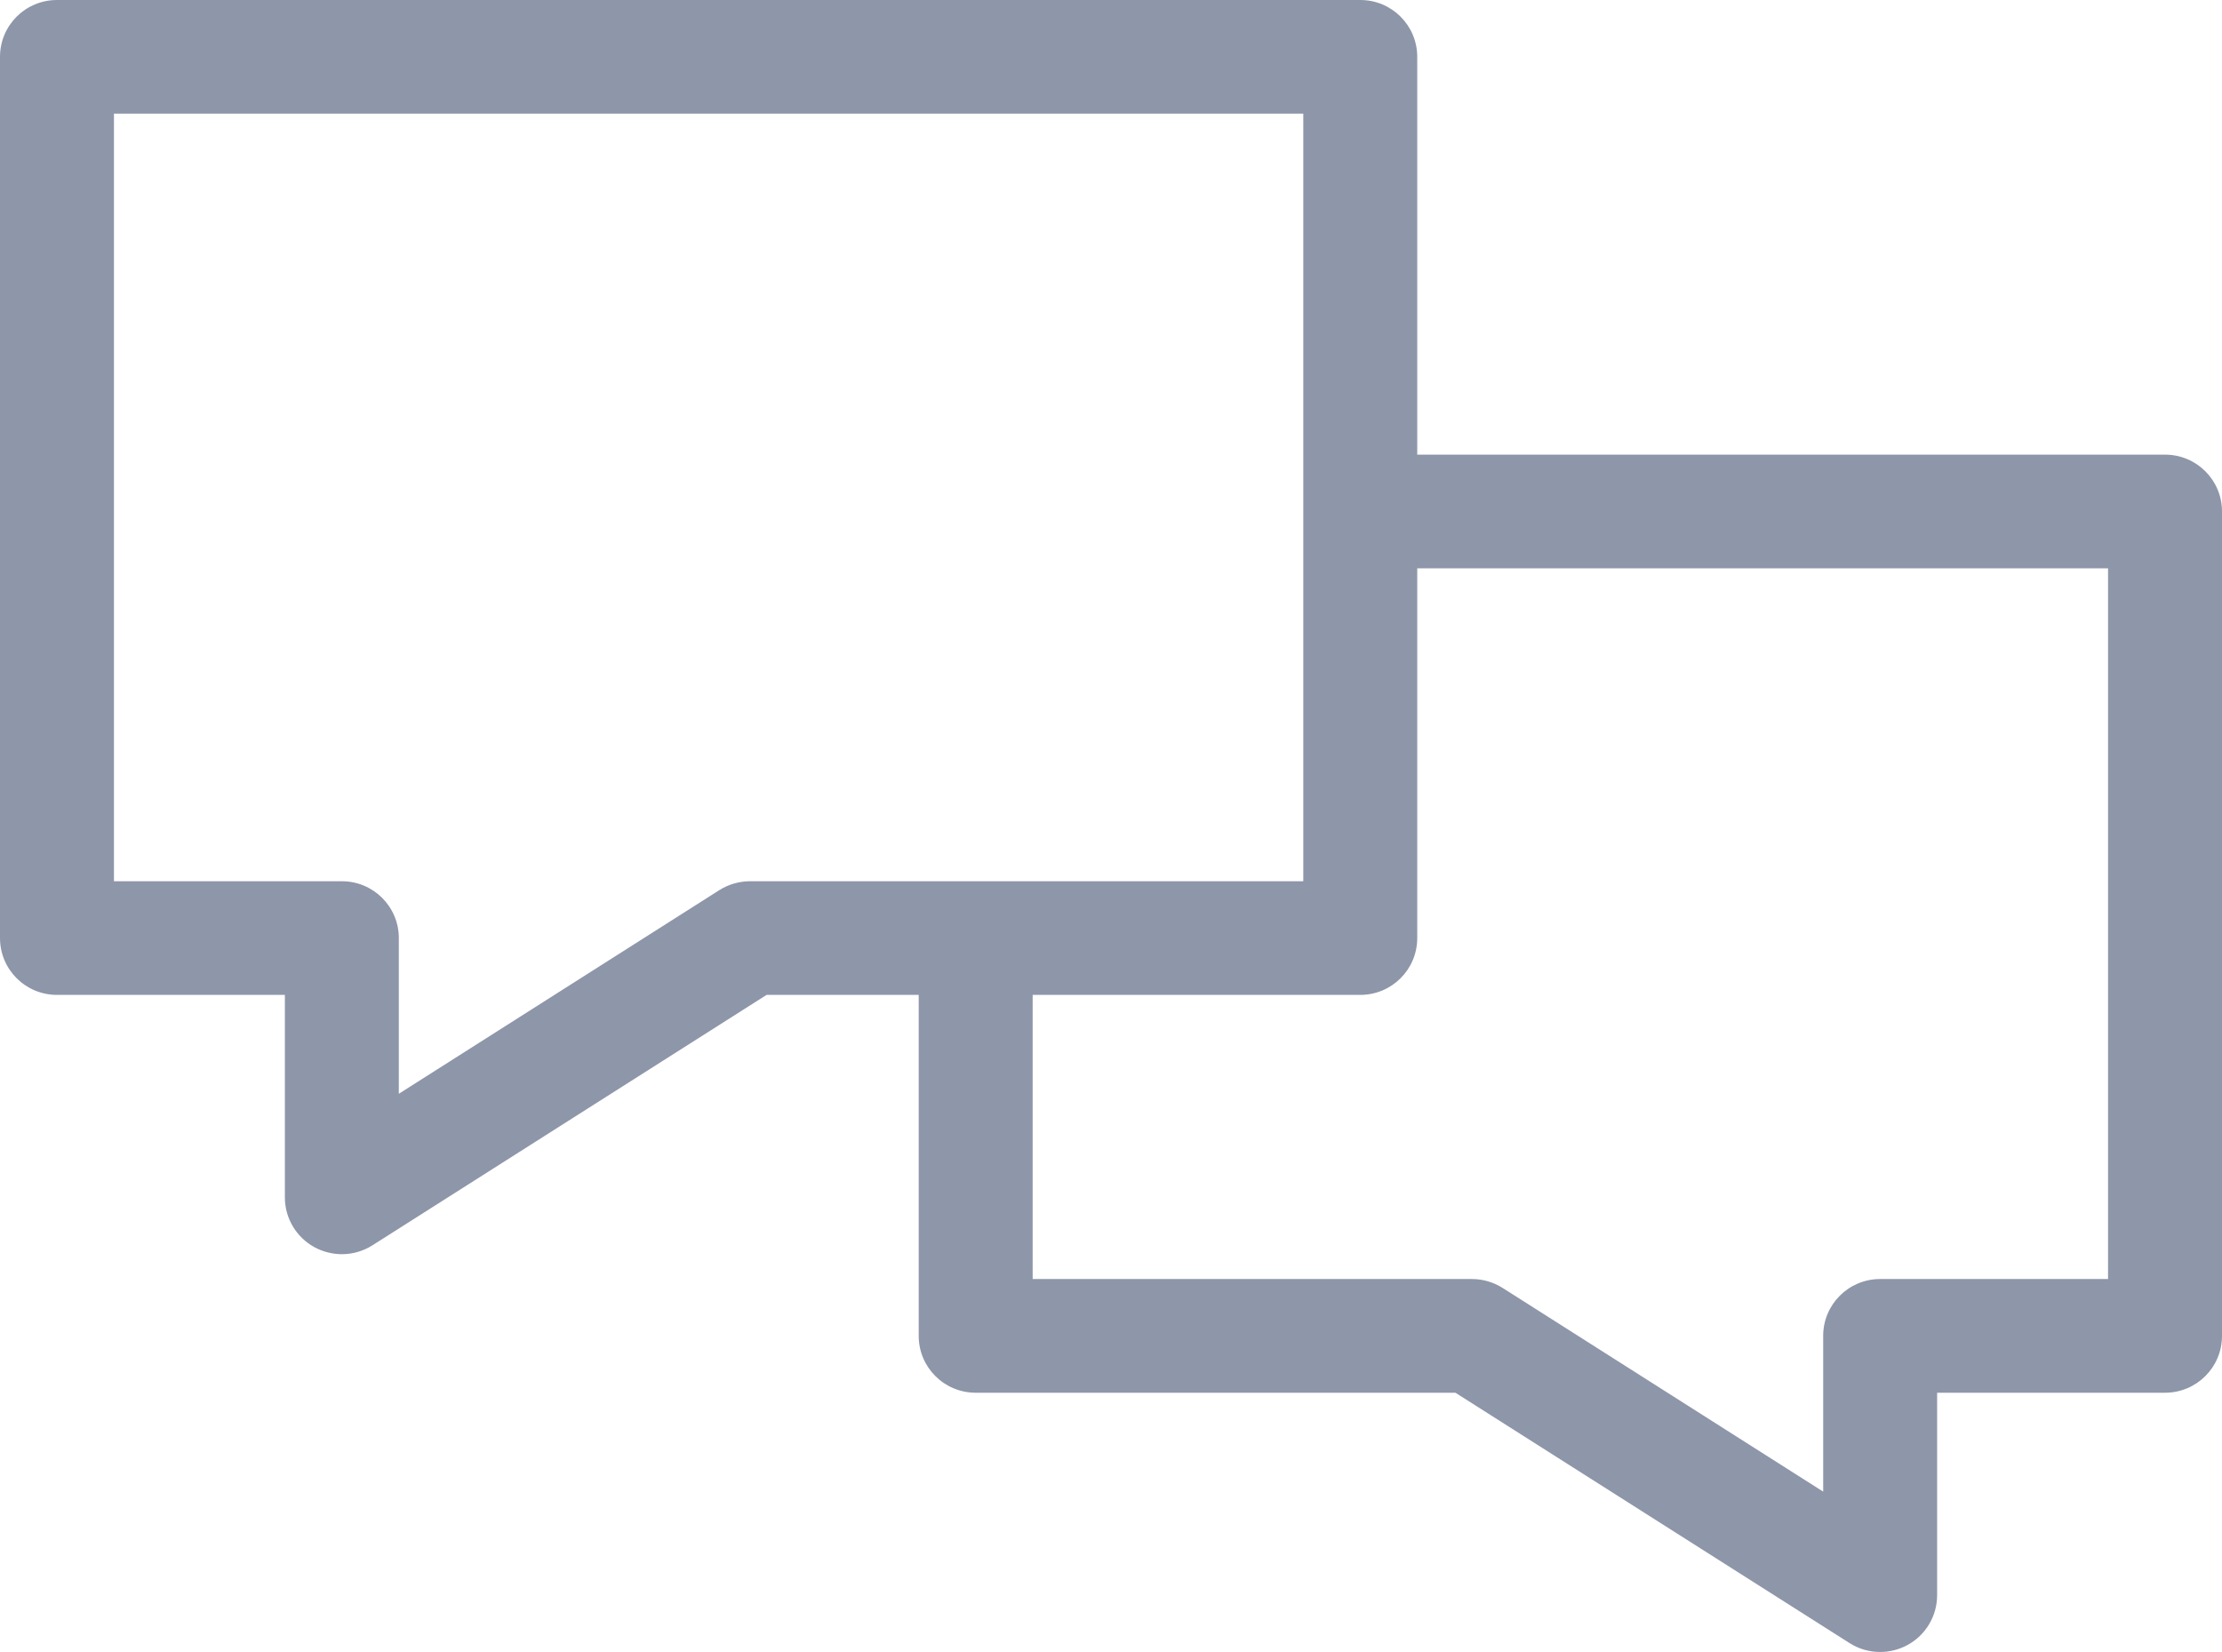 <?xml version="1.0" encoding="UTF-8"?>
<svg width="39px" height="29px" viewBox="0 0 39 29" version="1.1" xmlns="http://www.w3.org/2000/svg" xmlns:xlink="http://www.w3.org/1999/xlink">
    <!-- Generator: Sketch 63.1 (92452) - https://sketch.com -->
    <title>Icon</title>
    <desc>Created with Sketch.</desc>
    <g id="Symbols" stroke="none" stroke-width="1" fill="none" fill-rule="evenodd">
        <g id="why-different" transform="translate(-1139, -288)" fill="#8E96A9">
            <g id="Features-Block">
                <g transform="translate(168, 285)">
                    <g id="Group-4" transform="translate(865, 3)">
                        <path d="M143,22.453 L139,22.453 C138.447,22.453 138,22.899 138,23.451 L138,26.185 L132.373,22.609 C132.213,22.508 132.026,22.453 131.836,22.453 L124.125,22.453 L124.125,17.465 L129.875,17.465 C130.428,17.465 130.875,17.019 130.875,16.467 L130.875,9.977 L143,9.977 L143,22.453 Z M119.164,15.47 C118.974,15.47 118.787,15.525 118.627,15.625 L113,19.201 L113,16.467 C113,15.916 112.553,15.47 112,15.47 L108,15.47 L108,1.995 L128.875,1.995 L128.875,15.47 L119.164,15.47 Z M144,7.981 L130.875,7.981 L130.875,0.998 C130.875,0.446 130.428,0 129.875,0 L107,0 C106.447,0 106,0.446 106,0.998 L106,16.467 C106,17.019 106.447,17.465 107,17.465 L111,17.465 L111,21.02 C111,21.384 111.199,21.719 111.519,21.894 C111.669,21.975 111.835,22.017 112,22.017 C112.188,22.017 112.374,21.964 112.537,21.861 L119.455,17.465 L122.125,17.465 L122.125,23.451 C122.125,24.003 122.572,24.449 123.125,24.449 L131.545,24.449 L138.463,28.844 C138.626,28.948 138.813,29 139,29 C139.165,29 139.331,28.959 139.481,28.877 C139.801,28.703 140,28.367 140,28.002 L140,24.449 L144,24.449 C144.553,24.449 145,24.003 145,23.451 L145,8.979 C145,8.427 144.553,7.981 144,7.981 L144,7.981 Z" id="Icon"></path>
                    </g>
                </g>
            </g>
        </g>
    </g>
</svg>